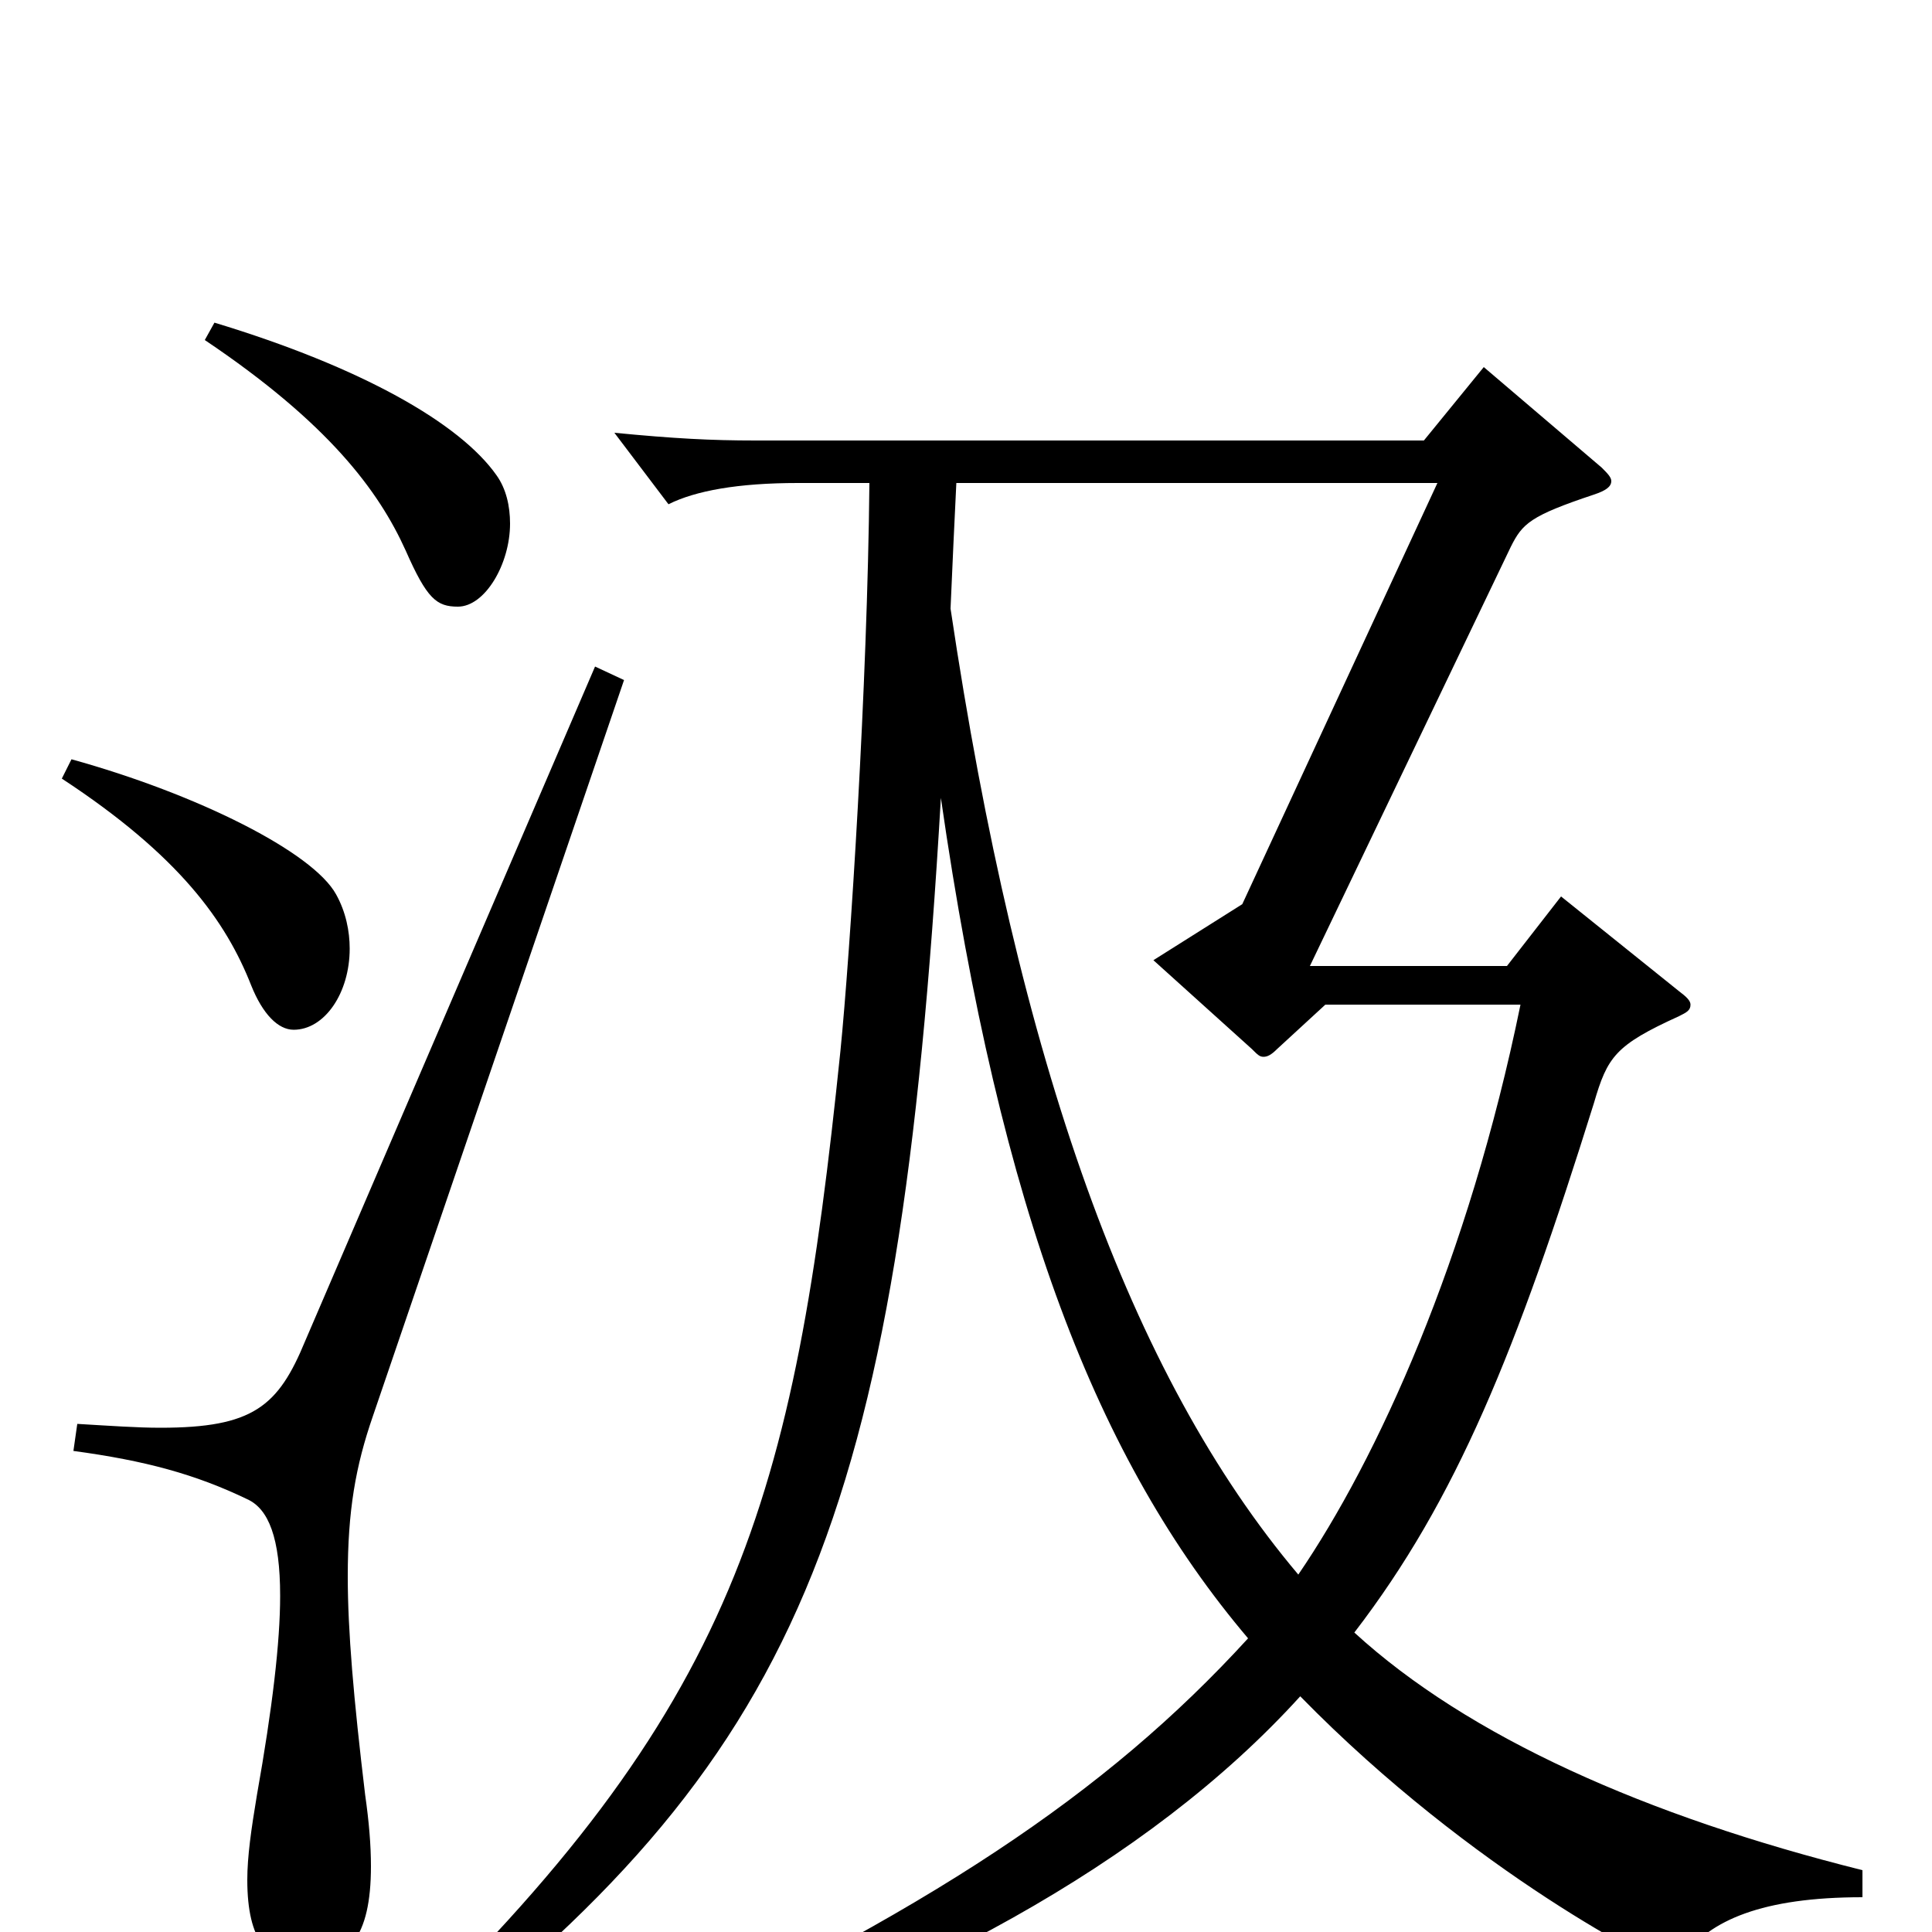 <svg xmlns="http://www.w3.org/2000/svg" viewBox="0 -1000 1000 1000">
	<path fill="#000000" d="M964 -32C852 -60 760 -101 701 -155C754 -224 785 -301 825 -429C832 -453 836 -459 869 -474C873 -476 875 -477 875 -480C875 -482 873 -484 869 -487L808 -536L780 -500H678L782 -717C788 -729 792 -733 825 -744C831 -746 834 -748 834 -751C834 -753 832 -755 829 -758L768 -810L737 -772H391C368 -772 349 -773 318 -776L346 -739C360 -746 382 -750 413 -750H450C449 -645 440 -506 435 -456C411 -223 382 -116 202 56L210 68C414 -89 465 -209 487 -587C518 -372 568 -244 646 -152C572 -71 481 -11 318 65L323 78C472 30 594 -35 673 -122C763 -30 860 18 864 18C867 18 869 17 871 13C885 -6 912 -18 964 -18ZM744 -750L643 -532L597 -503L648 -457C651 -454 652 -453 654 -453C656 -453 658 -454 661 -457L686 -480H787C760 -348 713 -245 672 -185C585 -288 527 -450 492 -685C493 -708 494 -730 495 -750ZM106 -824C170 -781 196 -746 210 -715C221 -690 226 -686 237 -686C251 -686 264 -708 264 -729C264 -738 262 -747 257 -754C238 -781 187 -810 111 -833ZM32 -597C93 -557 117 -523 130 -490C136 -475 144 -467 152 -467C168 -467 181 -486 181 -509C181 -518 179 -528 174 -537C162 -559 102 -589 37 -607ZM308 -655L158 -306C144 -272 131 -261 83 -261C71 -261 57 -262 40 -263L38 -249C75 -244 101 -237 128 -224C139 -219 145 -204 145 -174C145 -150 141 -116 133 -71C130 -53 128 -39 128 -27C128 5 139 16 157 16C180 16 192 3 192 -34C192 -45 191 -57 189 -71C183 -121 180 -156 180 -184C180 -218 184 -241 193 -267L323 -648Z"/>
</svg>
